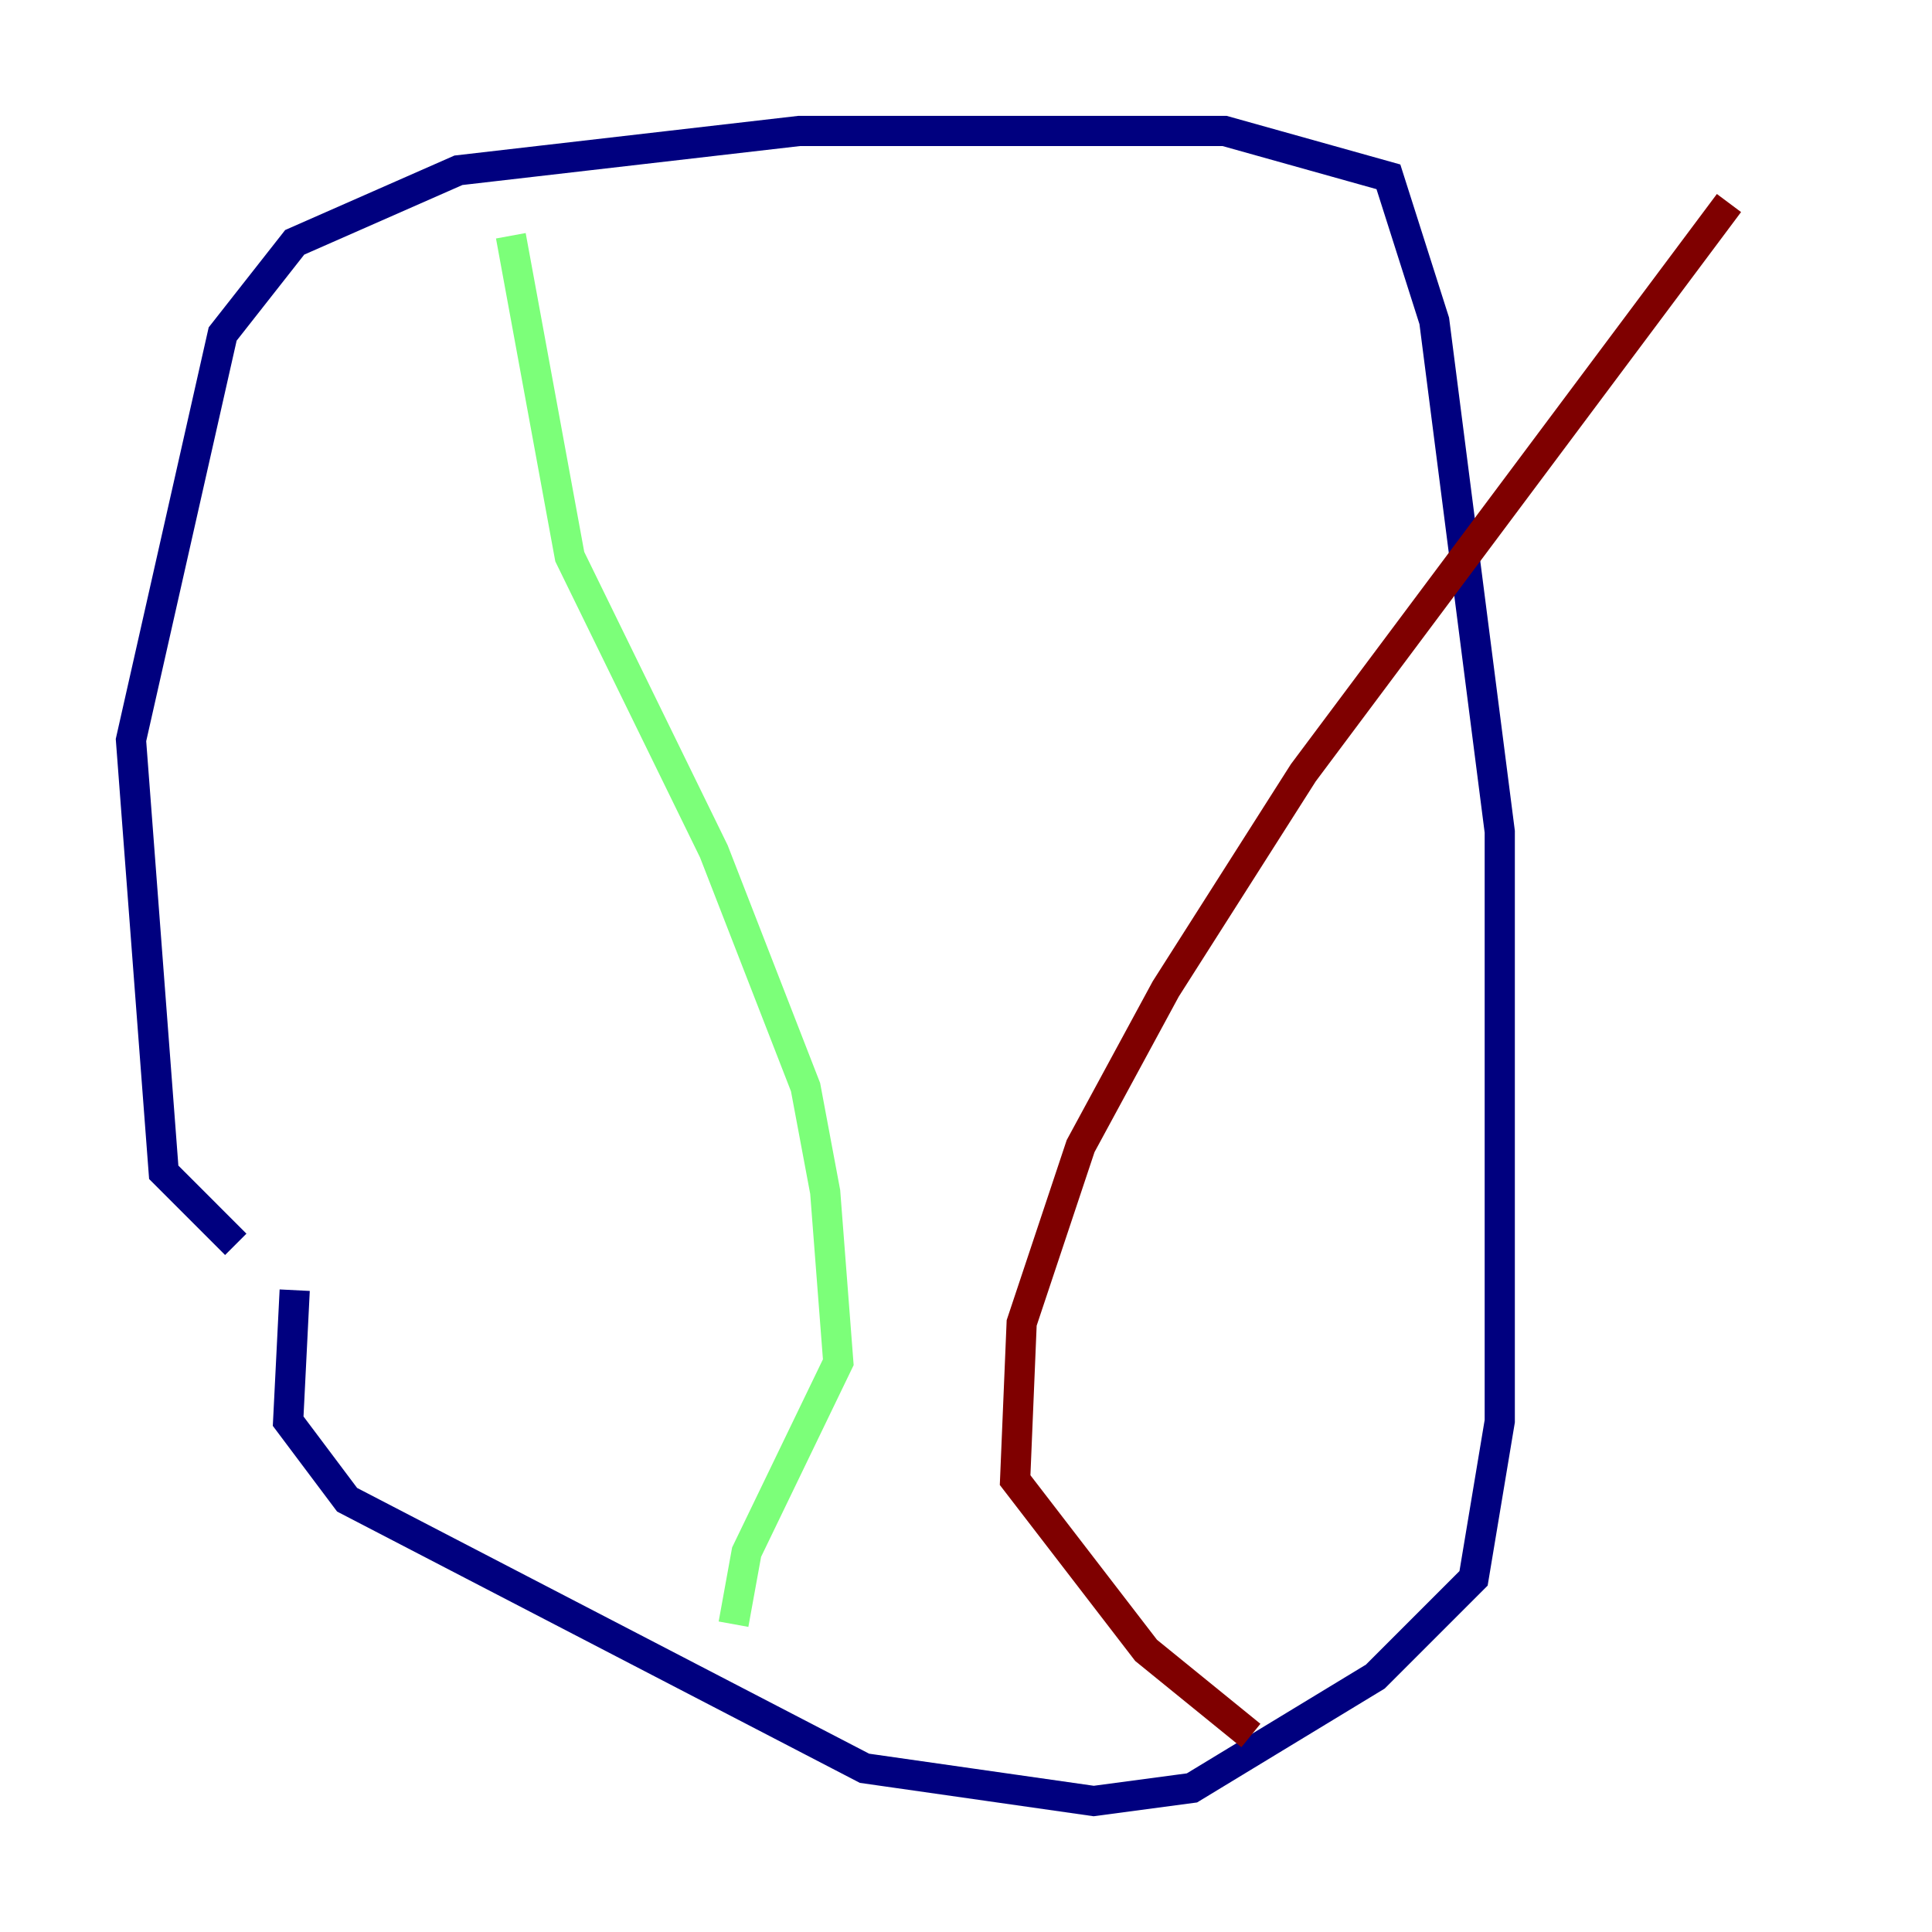 <?xml version="1.0" encoding="utf-8" ?>
<svg baseProfile="tiny" height="128" version="1.2" viewBox="0,0,128,128" width="128" xmlns="http://www.w3.org/2000/svg" xmlns:ev="http://www.w3.org/2001/xml-events" xmlns:xlink="http://www.w3.org/1999/xlink"><defs /><polyline fill="none" points="15.62,82.441 10.848,77.668 8.678,49.031 14.752,22.129 19.525,16.054 30.373,11.281 52.936,8.678 81.139,8.678 91.986,11.715 95.024,21.261 99.363,55.105 99.363,94.156 97.627,104.57 91.119,111.078 78.969,118.454 72.461,119.322 57.275,117.153 22.997,99.363 19.091,94.156 19.525,85.478" stroke="#00007f" stroke-width="2" /><polyline fill="none" points="33.844,15.62 37.749,36.881 47.295,56.407 53.37,72.027 54.671,78.969 55.539,90.251 49.464,102.834 48.597,107.607" stroke="#7cff79" stroke-width="2" /><polyline fill="none" points="114.549,13.451 86.346,51.2 77.234,65.519 71.593,75.932 67.688,87.647 67.254,98.061 75.932,109.342 82.875,114.983" stroke="#7f0000" stroke-width="2" /></svg>